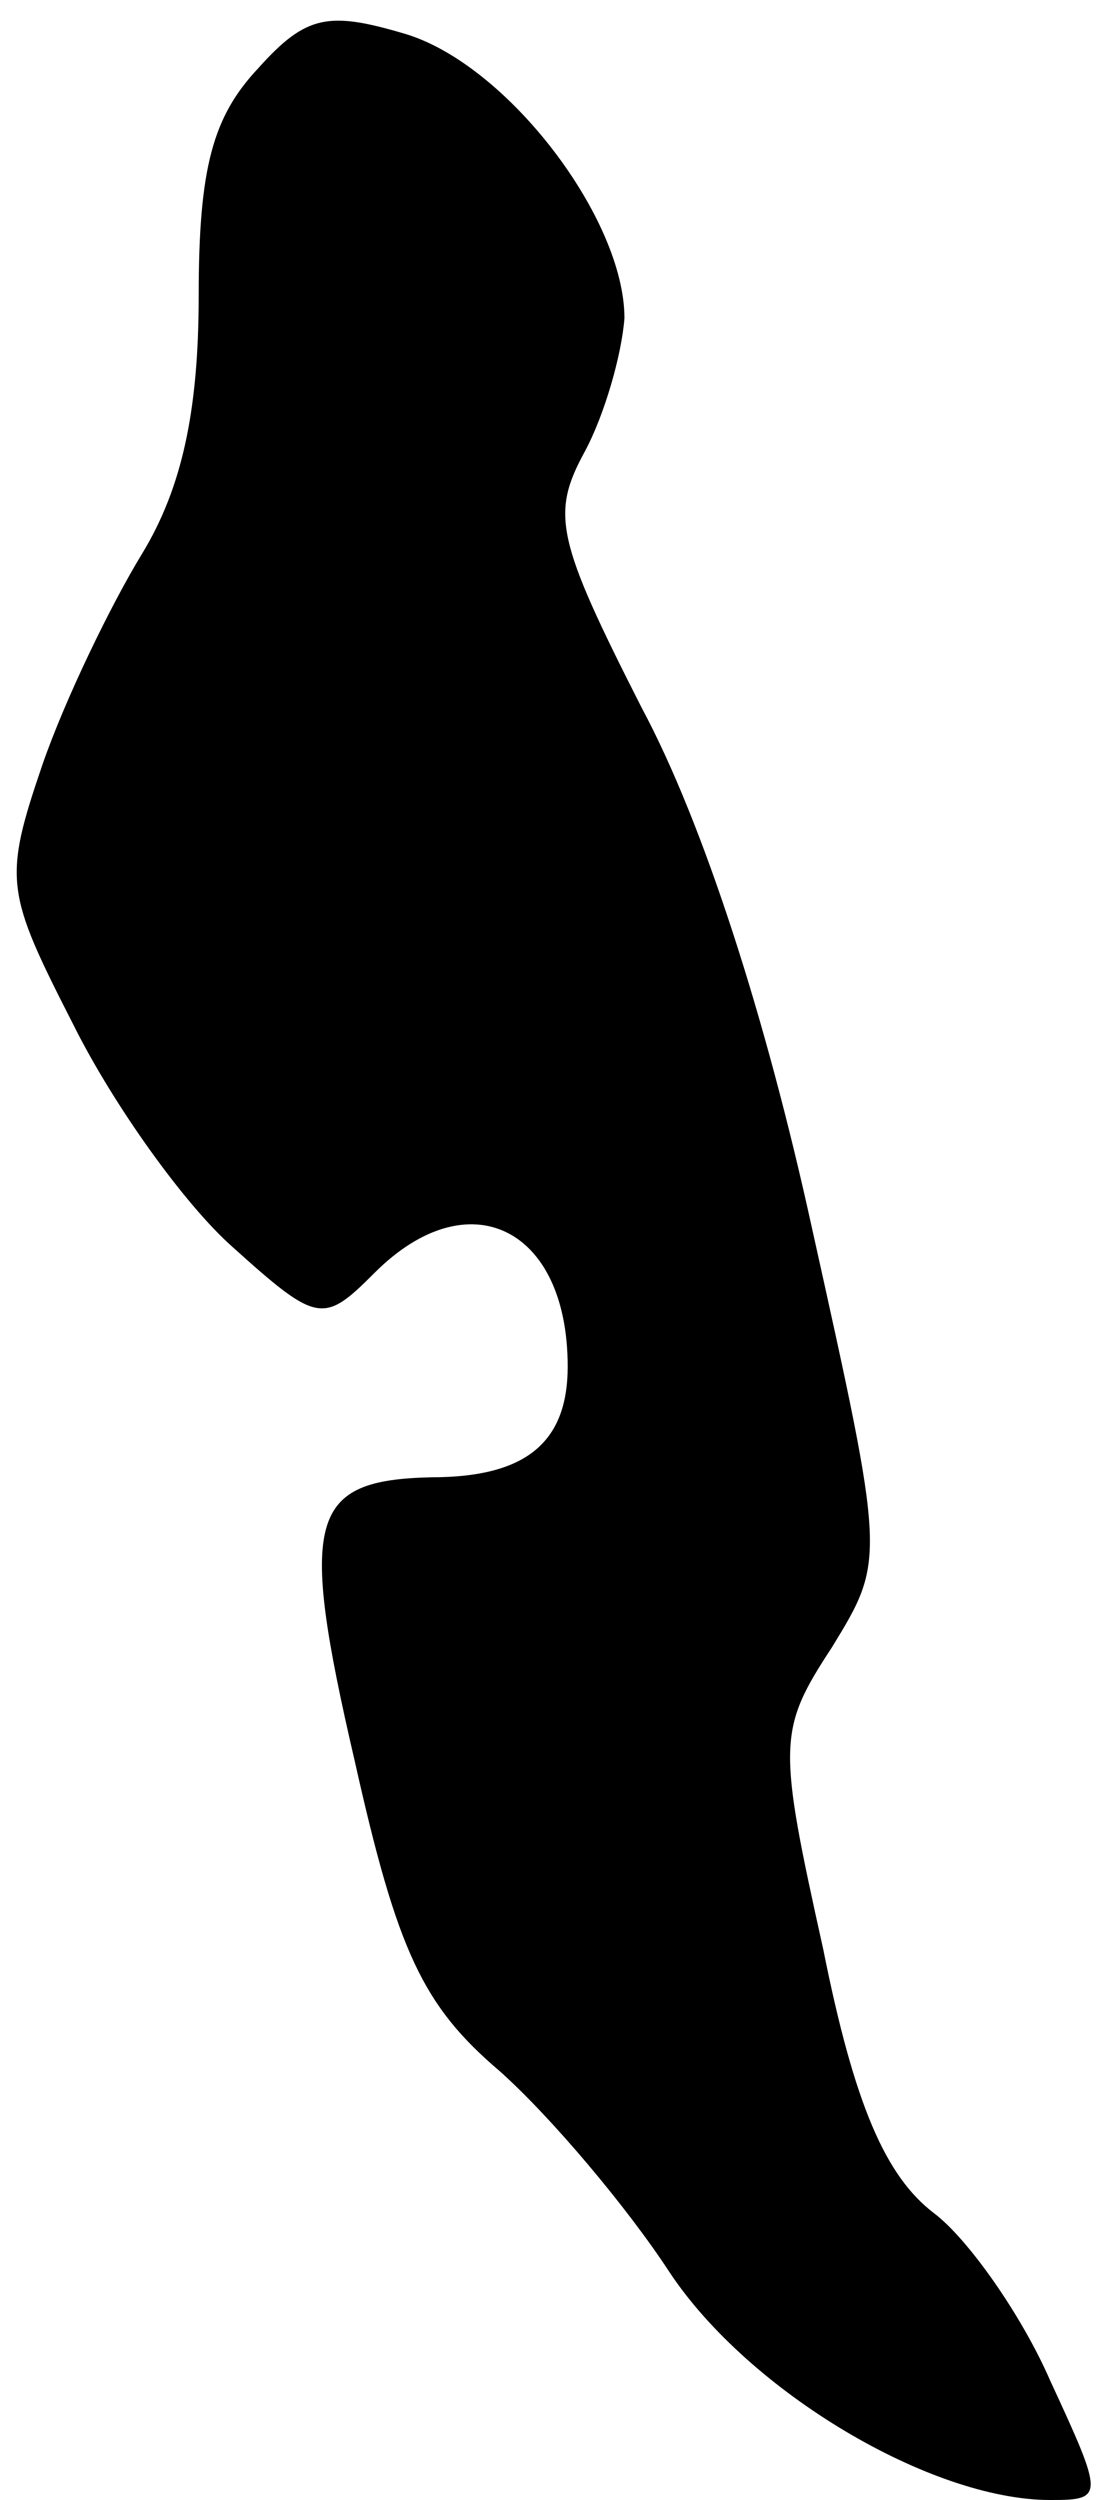 <?xml version="1.0" standalone="no"?>
<!DOCTYPE svg PUBLIC "-//W3C//DTD SVG 20010904//EN"
 "http://www.w3.org/TR/2001/REC-SVG-20010904/DTD/svg10.dtd">
<svg version="1.0" xmlns="http://www.w3.org/2000/svg"
 width="39pt" height="88pt" viewBox="0 0 39 88"
 preserveAspectRatio="xMidYMid meet">
<g transform="translate(0,88) scale(0.1,-0.1)"
fill="#000000" stroke="none">
<path fill="#000000" stroke="none" d="M91 856 c-16 -17 -21 -35 -21 -80 0
-41 -6 -68 -20 -91 -11 -18 -27 -51 -35 -74 -14 -41 -13 -45 11 -92 14 -28 39
-63 56 -78 30 -27 32 -27 50 -9 33 33 68 16 68 -33 0 -27 -15 -39 -48 -39 -43
-1 -47 -14 -27 -100 15 -67 24 -86 51 -109 18 -16 45 -48 60 -71 28 -42 92
-80 134 -80 19 0 19 1 0 42 -10 23 -29 50 -41 59 -17 13 -28 38 -39 93 -16 72
-16 77 3 106 19 31 19 31 -7 148 -16 73 -38 142 -60 183 -30 59 -32 68 -20 90
7 13 13 34 14 47 0 35 -41 89 -77 100 -27 8 -35 7 -52 -12z"/>
</g>
</svg>
